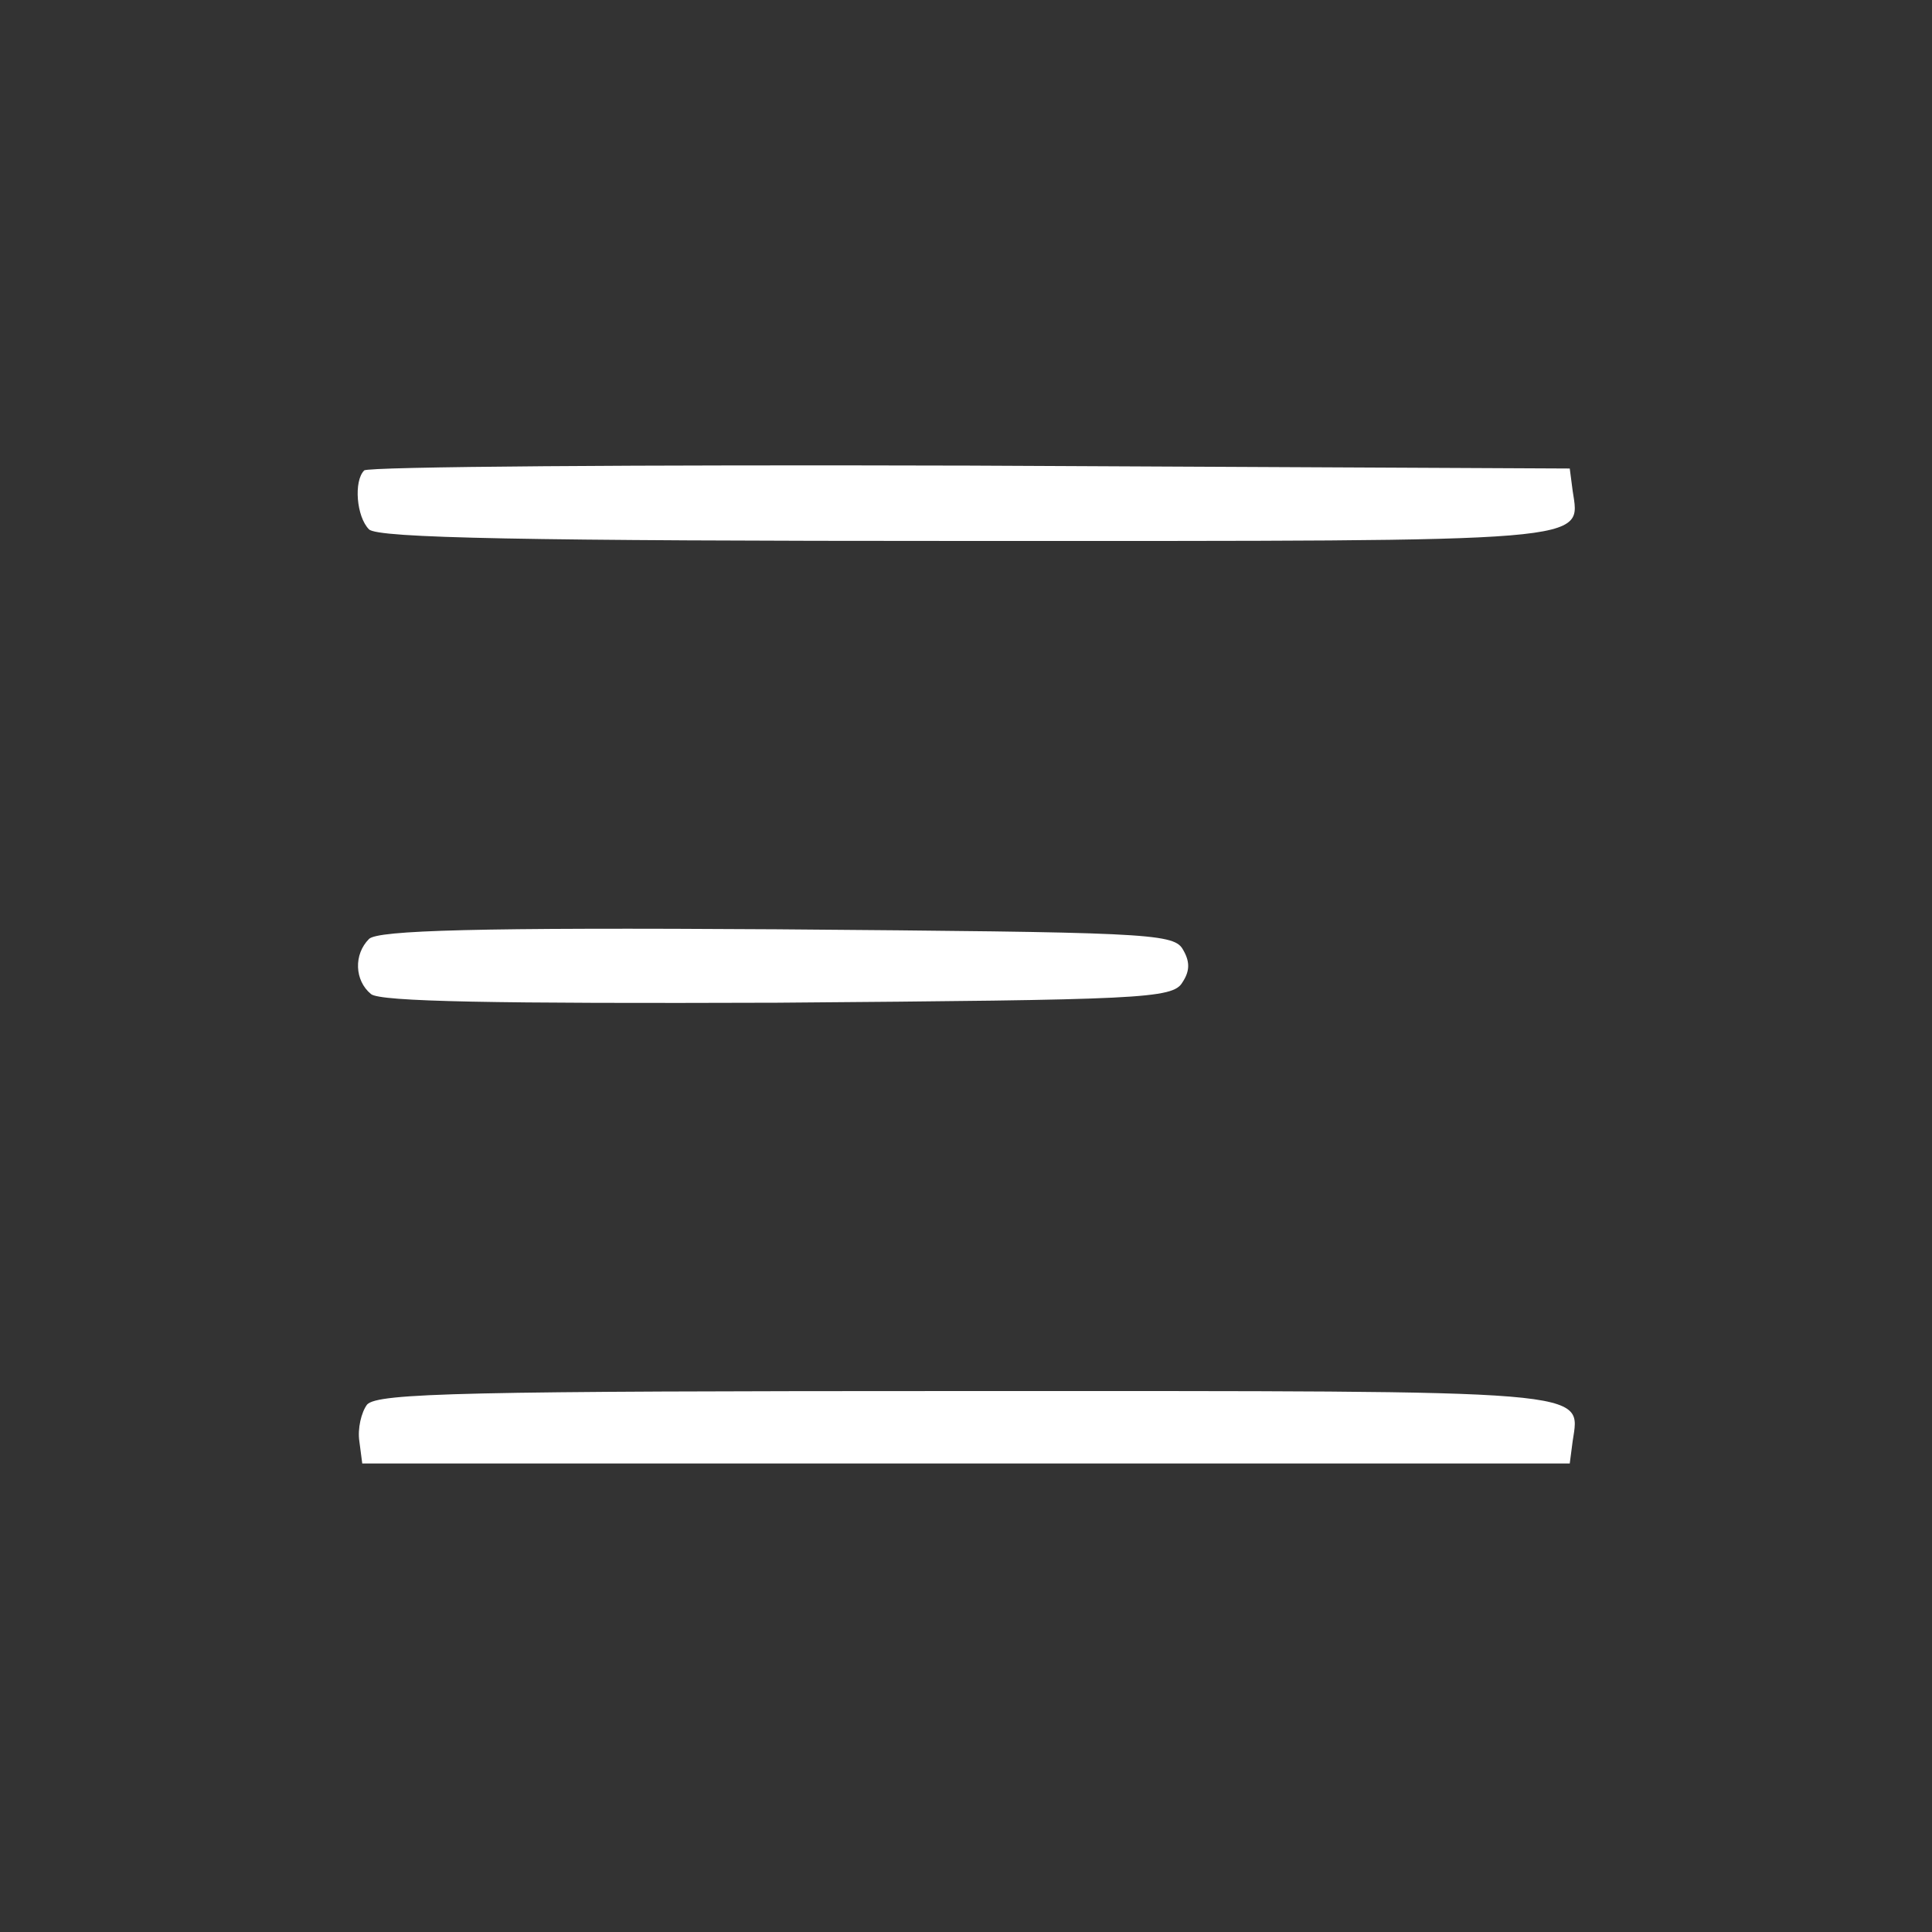 <?xml version="1.0" standalone="no"?>
<!DOCTYPE svg PUBLIC "-//W3C//DTD SVG 20010904//EN"
 "http://www.w3.org/TR/2001/REC-SVG-20010904/DTD/svg10.dtd">
<svg version="1.0" xmlns="http://www.w3.org/2000/svg"
 width="200pt" height="200pt" viewBox="0 0 200 200"
 preserveAspectRatio="xMidYMid meet">

<rect x="0" y="0" width="200" height="200" fill="#333333" stroke="none"/>

<g transform="translate(0,200) scale(0.1,-0.1)"
fill="#fff" stroke="none">
<path d="M377 1513 c-11 -11 -8 -48 5 -61 9 -9 160 -12 619 -12 655 0 635 -2
627 52 l-3 23 -621 3 c-341 1 -624 -1 -627 -5z"/>
<path d="M382 1028 c-16 -16 -15 -43 2 -57 9 -8 128 -10 421 -9 376 3 409 4
419 21 8 12 8 22 0 35 -10 16 -43 17 -420 20 -310 2 -413 -1 -422 -10z"/>
<path d="M380 546 c-6 -8 -10 -25 -8 -38 l3 -23 625 0 625 0 3 23 c8 54 28 52
-628 52 -518 0 -609 -2 -620 -14z"/>
</g>
</svg>
